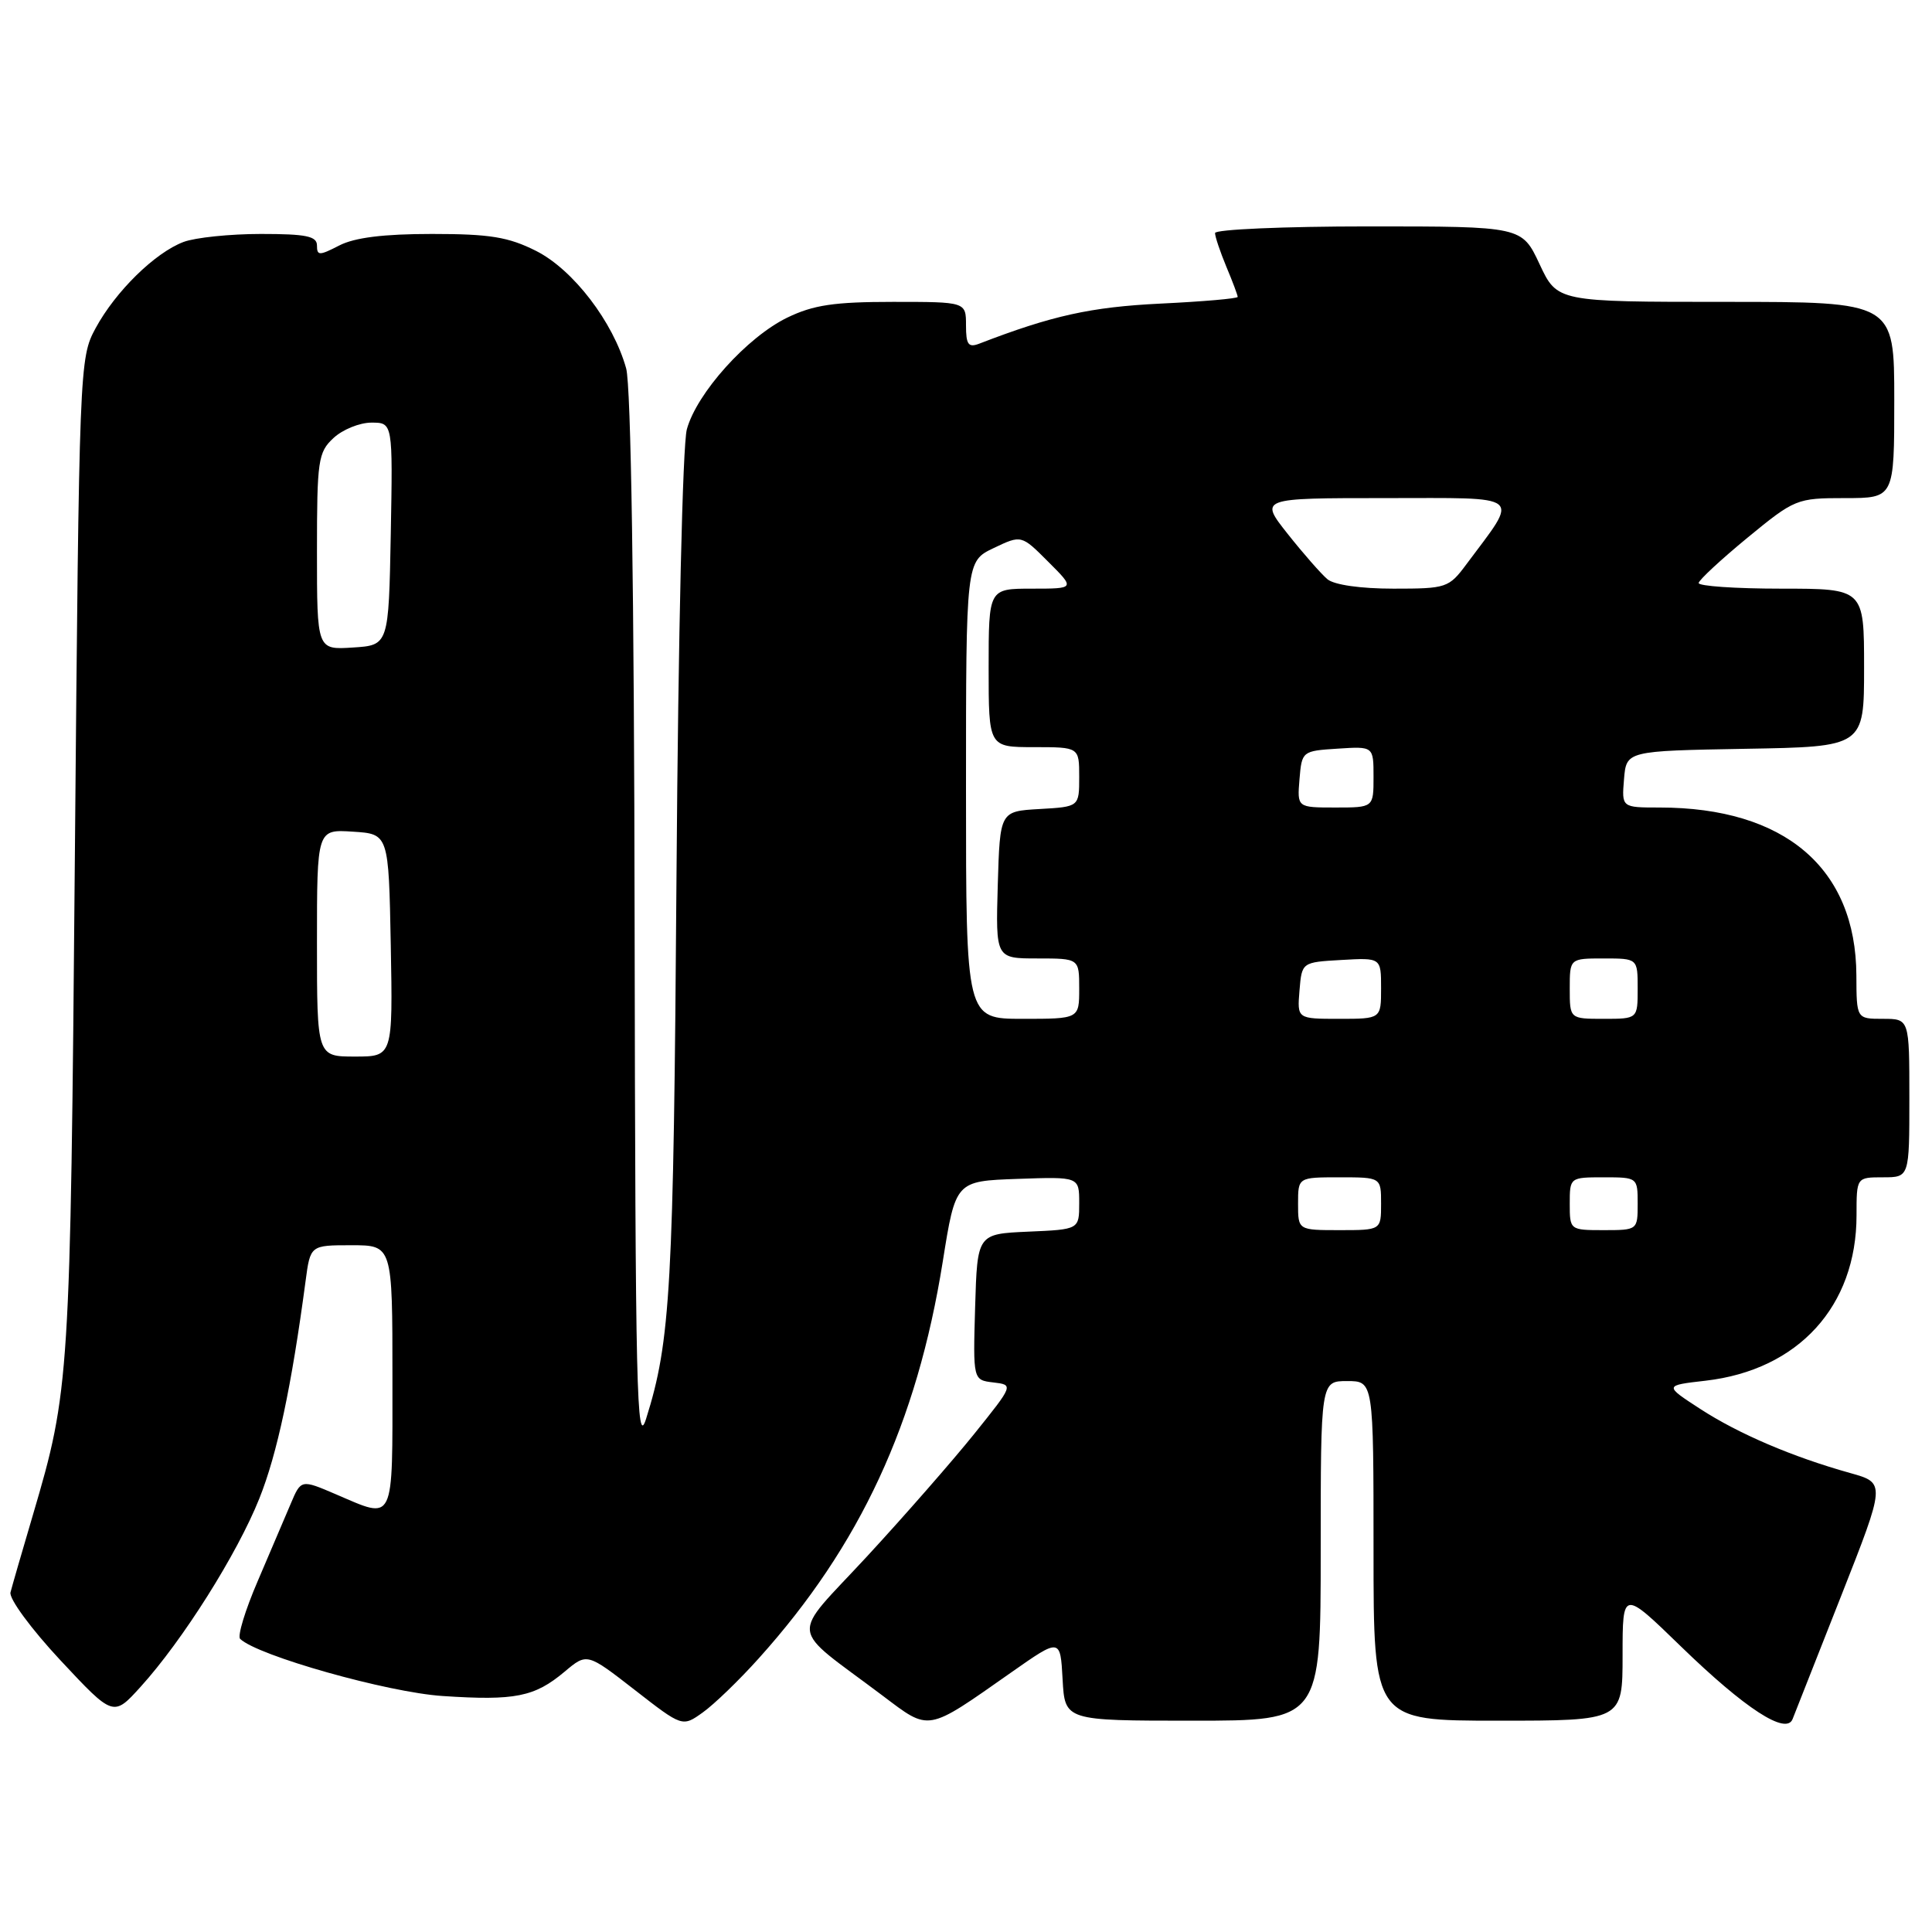 <?xml version="1.0" encoding="UTF-8" standalone="no"?>
<!DOCTYPE svg PUBLIC "-//W3C//DTD SVG 1.1//EN" "http://www.w3.org/Graphics/SVG/1.1/DTD/svg11.dtd" >
<svg xmlns="http://www.w3.org/2000/svg" xmlns:xlink="http://www.w3.org/1999/xlink" version="1.1" viewBox="0 0 256 256">
 <g >
 <path fill="currentColor"
d=" M 100.54 219.74 C 113.98 204.80 121.50 188.58 124.92 167.17 C 126.62 156.50 126.62 156.50 134.81 156.21 C 143.00 155.92 143.00 155.92 143.00 159.41 C 143.00 162.91 143.00 162.91 136.25 163.20 C 129.50 163.50 129.50 163.50 129.21 173.18 C 128.93 182.86 128.93 182.86 131.62 183.18 C 134.31 183.50 134.31 183.50 129.09 190.00 C 126.22 193.57 119.81 200.90 114.84 206.28 C 104.59 217.36 104.35 215.20 116.92 224.66 C 123.27 229.44 122.67 229.55 134.00 221.60 C 140.50 217.04 140.50 217.04 140.80 222.52 C 141.10 228.00 141.10 228.00 158.05 228.00 C 175.00 228.00 175.00 228.00 175.00 205.50 C 175.00 183.00 175.00 183.00 178.50 183.00 C 182.00 183.00 182.00 183.00 182.00 205.50 C 182.00 228.00 182.00 228.00 198.50 228.00 C 215.00 228.00 215.00 228.00 215.00 219.33 C 215.00 210.65 215.00 210.65 222.75 218.18 C 231.22 226.40 236.69 229.96 237.53 227.78 C 237.81 227.08 240.69 219.75 243.95 211.50 C 249.86 196.50 249.86 196.50 245.18 195.19 C 237.52 193.05 230.37 189.99 225.29 186.69 C 220.50 183.58 220.50 183.58 226.00 182.95 C 238.29 181.53 246.00 173.08 246.00 161.03 C 246.00 156.00 246.00 156.00 249.50 156.00 C 253.00 156.00 253.00 156.00 253.00 145.50 C 253.00 135.00 253.00 135.00 249.50 135.00 C 246.00 135.00 246.00 135.00 245.98 129.25 C 245.92 115.04 236.50 107.00 219.89 107.00 C 214.88 107.00 214.88 107.00 215.19 103.25 C 215.50 99.50 215.50 99.50 231.25 99.22 C 247.00 98.95 247.00 98.95 247.00 88.47 C 247.00 78.00 247.00 78.00 236.00 78.00 C 229.95 78.00 225.04 77.66 225.08 77.25 C 225.13 76.84 228.04 74.14 231.55 71.25 C 237.81 66.11 238.07 66.00 244.47 66.00 C 251.00 66.00 251.00 66.00 251.00 53.00 C 251.00 40.00 251.00 40.00 228.67 40.00 C 206.34 40.00 206.34 40.00 204.00 35.00 C 201.66 30.00 201.66 30.00 181.33 30.00 C 170.15 30.00 161.00 30.40 161.00 30.88 C 161.00 31.36 161.68 33.37 162.50 35.35 C 163.33 37.32 164.00 39.12 164.00 39.34 C 164.00 39.56 159.39 39.96 153.75 40.23 C 144.55 40.68 139.38 41.82 129.75 45.54 C 128.31 46.09 128.00 45.66 128.00 43.11 C 128.00 40.00 128.00 40.00 118.32 40.00 C 110.55 40.00 107.78 40.41 104.33 42.08 C 98.99 44.67 92.32 52.09 91.01 56.89 C 90.45 58.95 89.87 84.28 89.64 116.00 C 89.25 170.75 88.86 177.67 85.61 188.00 C 84.36 191.98 84.19 184.41 84.09 122.50 C 84.03 78.26 83.61 51.15 82.97 48.82 C 81.25 42.65 75.95 35.73 71.04 33.25 C 67.36 31.40 64.93 31.00 57.24 31.00 C 50.82 31.00 46.98 31.48 44.95 32.53 C 42.31 33.89 42.00 33.89 42.00 32.53 C 42.00 31.29 40.56 31.00 34.57 31.00 C 30.48 31.00 25.86 31.48 24.32 32.06 C 20.53 33.49 15.30 38.62 12.66 43.50 C 10.53 47.45 10.49 48.29 9.92 113.50 C 9.32 182.81 9.23 184.22 4.38 200.67 C 2.94 205.53 1.60 210.18 1.39 211.00 C 1.18 211.83 4.13 215.84 8.01 220.00 C 15.02 227.50 15.02 227.50 18.64 223.50 C 24.20 217.37 31.43 205.90 34.36 198.57 C 36.73 192.65 38.63 183.72 40.49 169.75 C 41.12 165.00 41.12 165.00 46.56 165.00 C 52.00 165.00 52.00 165.00 52.00 182.50 C 52.00 202.13 52.37 201.37 44.53 198.01 C 39.89 196.02 39.89 196.02 38.52 199.26 C 37.77 201.04 35.80 205.65 34.15 209.50 C 32.49 213.35 31.44 216.80 31.82 217.16 C 34.13 219.39 51.35 224.25 58.65 224.73 C 68.25 225.37 70.83 224.85 74.81 221.51 C 77.78 219.01 77.78 219.01 84.10 223.92 C 90.42 228.84 90.42 228.84 93.12 226.91 C 94.61 225.85 97.95 222.63 100.54 219.74 Z  M 172.00 159.50 C 172.00 156.00 172.00 156.00 177.50 156.00 C 183.00 156.00 183.00 156.00 183.00 159.50 C 183.00 163.00 183.00 163.00 177.50 163.00 C 172.00 163.00 172.00 163.00 172.00 159.50 Z  M 208.00 159.50 C 208.00 156.02 208.02 156.00 212.50 156.00 C 216.98 156.00 217.00 156.02 217.00 159.50 C 217.00 162.98 216.98 163.00 212.50 163.00 C 208.02 163.00 208.00 162.98 208.00 159.50 Z  M 42.00 124.95 C 42.00 109.89 42.00 109.89 46.75 110.20 C 51.50 110.50 51.50 110.50 51.78 125.25 C 52.05 140.00 52.05 140.00 47.03 140.00 C 42.00 140.00 42.00 140.00 42.00 124.95 Z  M 128.00 104.69 C 128.00 74.37 128.00 74.37 131.67 72.62 C 135.34 70.87 135.34 70.87 138.90 74.44 C 142.47 78.00 142.47 78.00 136.73 78.00 C 131.00 78.00 131.00 78.00 131.00 88.50 C 131.00 99.00 131.00 99.00 137.00 99.00 C 143.00 99.00 143.00 99.00 143.00 102.95 C 143.00 106.90 143.00 106.90 137.75 107.20 C 132.50 107.50 132.50 107.50 132.21 117.25 C 131.93 127.00 131.93 127.00 137.46 127.00 C 143.00 127.00 143.00 127.00 143.00 131.00 C 143.00 135.00 143.00 135.00 135.50 135.00 C 128.00 135.00 128.00 135.00 128.00 104.69 Z  M 172.19 131.25 C 172.50 127.50 172.50 127.50 177.75 127.20 C 183.00 126.90 183.00 126.90 183.00 130.95 C 183.00 135.00 183.00 135.00 177.44 135.00 C 171.88 135.00 171.88 135.00 172.19 131.25 Z  M 208.00 131.00 C 208.00 127.00 208.00 127.00 212.50 127.00 C 217.00 127.00 217.00 127.00 217.00 131.00 C 217.00 135.00 217.00 135.00 212.50 135.00 C 208.00 135.00 208.00 135.00 208.00 131.00 Z  M 172.19 103.25 C 172.50 99.54 172.55 99.50 177.25 99.20 C 182.00 98.89 182.00 98.89 182.00 102.95 C 182.00 107.00 182.00 107.00 176.94 107.00 C 171.88 107.00 171.88 107.00 172.19 103.25 Z  M 42.00 73.09 C 42.00 60.99 42.15 59.93 44.19 58.04 C 45.39 56.92 47.65 56.00 49.22 56.00 C 52.05 56.00 52.05 56.00 51.78 70.75 C 51.50 85.50 51.50 85.50 46.75 85.80 C 42.00 86.11 42.00 86.11 42.00 73.09 Z  M 175.89 76.75 C 175.07 76.06 172.70 73.36 170.63 70.75 C 166.87 66.00 166.87 66.00 183.55 66.00 C 202.18 66.00 201.34 65.32 194.32 74.75 C 191.98 77.90 191.67 78.00 184.64 78.00 C 180.30 78.00 176.78 77.50 175.89 76.75 Z "/>
</g>
</svg>
